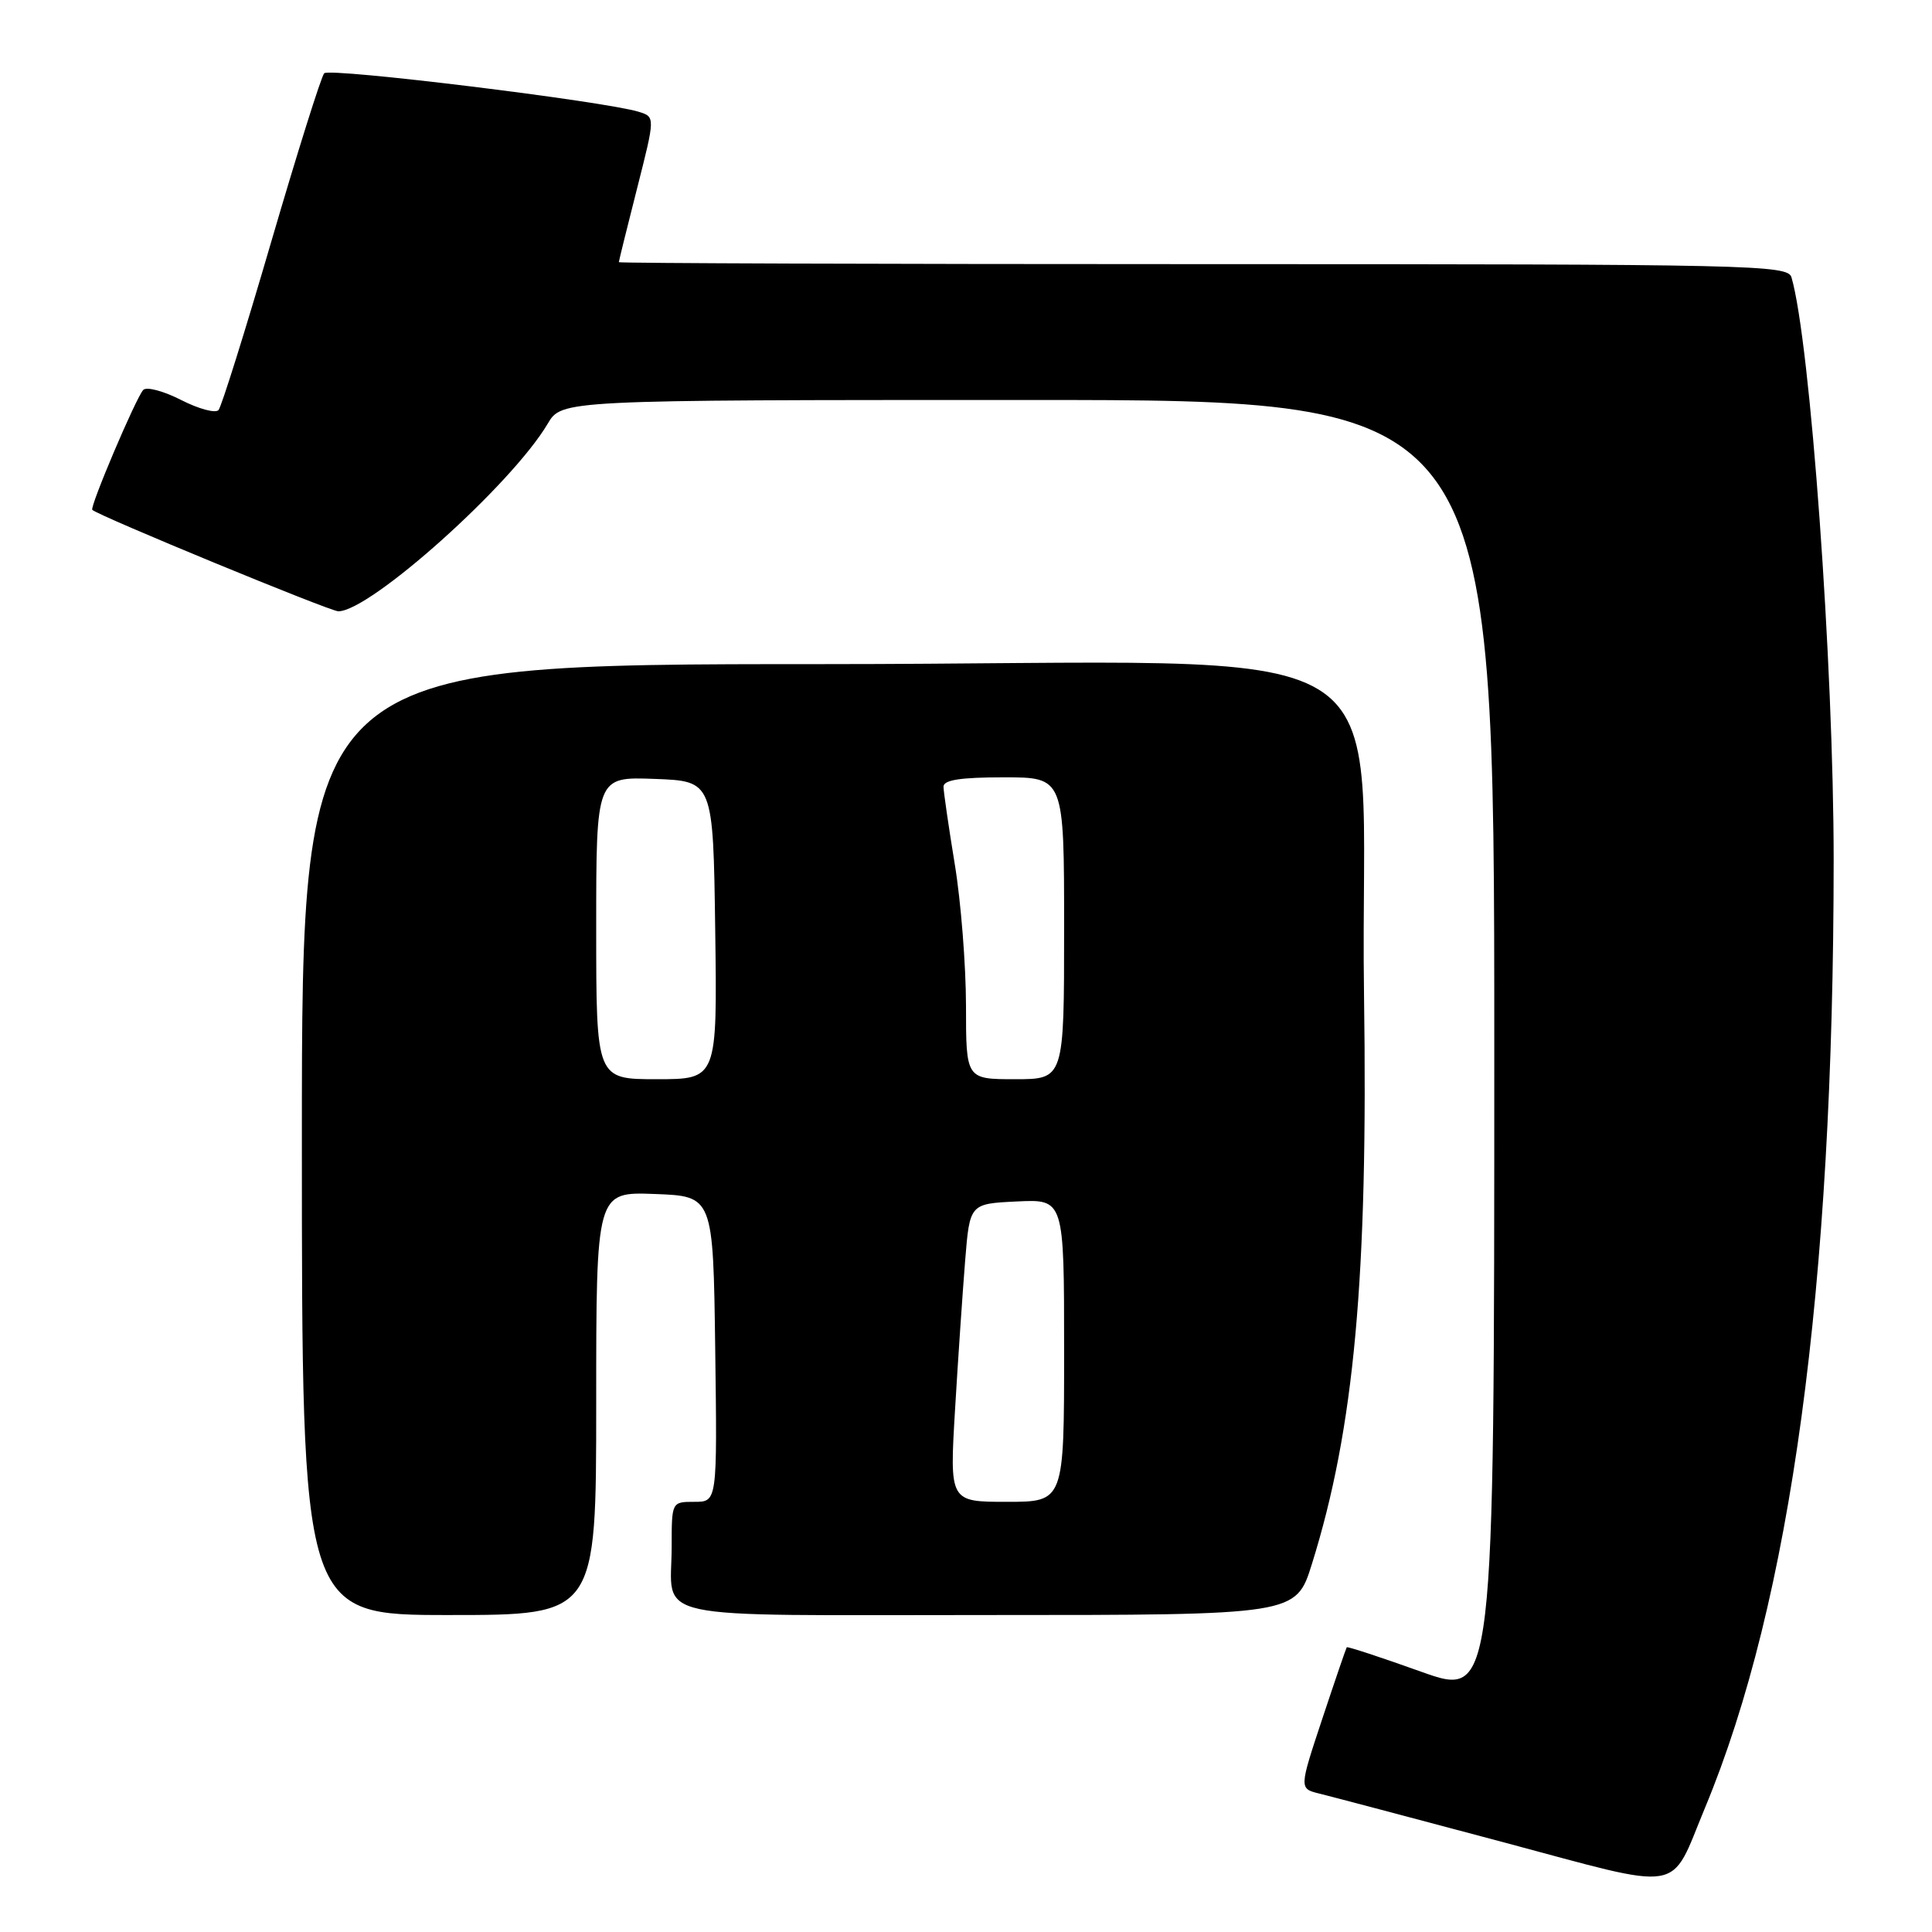 <?xml version="1.0" encoding="UTF-8" standalone="no"?>
<!DOCTYPE svg PUBLIC "-//W3C//DTD SVG 1.1//EN" "http://www.w3.org/Graphics/SVG/1.1/DTD/svg11.dtd" >
<svg xmlns="http://www.w3.org/2000/svg" xmlns:xlink="http://www.w3.org/1999/xlink" version="1.1" viewBox="0 0 256 256">
 <g >
 <path fill="currentColor"
d=" M 225.92 239.55 C 237.31 212.17 242.95 170.62 242.97 114.00 C 242.97 88.16 239.87 45.24 237.38 36.75 C 236.90 35.10 232.32 35.00 159.43 35.00 C 116.84 35.00 82.00 34.88 82.00 34.74 C 82.00 34.59 83.08 30.21 84.41 24.99 C 86.82 15.50 86.82 15.50 84.66 14.82 C 80.23 13.43 43.66 8.94 42.96 9.71 C 42.56 10.14 39.41 20.17 35.95 32.00 C 32.50 43.83 29.35 53.87 28.96 54.33 C 28.56 54.79 26.33 54.19 24.00 53.00 C 21.67 51.81 19.41 51.21 18.98 51.67 C 18.02 52.69 11.86 67.19 12.23 67.56 C 13.05 68.35 43.72 81.00 44.83 81.00 C 49.05 81.00 67.82 64.19 72.57 56.15 C 74.43 53.00 74.43 53.00 136.22 53.00 C 198.00 53.00 198.00 53.00 198.00 138.99 C 198.00 224.97 198.00 224.97 188.31 221.51 C 182.98 219.60 178.55 218.15 178.45 218.27 C 178.36 218.40 176.90 222.66 175.21 227.75 C 172.14 237.00 172.14 237.00 174.82 237.66 C 176.29 238.02 187.18 240.90 199.00 244.05 C 223.60 250.62 221.14 251.03 225.92 239.55 Z  M 79.00 185.96 C 79.00 157.92 79.00 157.92 86.75 158.21 C 94.50 158.50 94.50 158.50 94.77 178.75 C 95.04 199.00 95.04 199.00 92.02 199.00 C 89.00 199.00 89.00 199.00 89.00 204.92 C 89.00 214.91 84.80 214.00 130.97 214.00 C 171.72 214.00 171.72 214.00 173.83 207.25 C 179.45 189.28 181.28 169.27 180.74 131.83 C 180.02 82.34 189.31 88.00 108.89 88.00 C 40.00 88.00 40.00 88.00 40.00 151.00 C 40.00 214.00 40.00 214.00 59.50 214.00 C 79.00 214.00 79.00 214.00 79.00 185.96 Z  M 126.55 186.75 C 126.95 180.01 127.56 171.12 127.89 167.00 C 128.50 159.50 128.50 159.50 134.75 159.20 C 141.00 158.90 141.00 158.90 141.00 178.95 C 141.00 199.00 141.00 199.00 133.41 199.00 C 125.82 199.00 125.82 199.00 126.55 186.75 Z  M 79.00 122.96 C 79.00 102.92 79.00 102.92 86.75 103.21 C 94.50 103.50 94.50 103.50 94.77 123.25 C 95.04 143.00 95.04 143.00 87.02 143.00 C 79.00 143.00 79.00 143.00 79.00 122.96 Z  M 128.00 133.25 C 127.99 127.89 127.33 119.45 126.51 114.50 C 125.70 109.55 125.03 104.94 125.02 104.25 C 125.00 103.35 127.26 103.00 133.00 103.00 C 141.00 103.00 141.00 103.00 141.00 123.00 C 141.00 143.00 141.00 143.00 134.50 143.00 C 128.00 143.00 128.00 143.00 128.00 133.25 Z "/>
</g>
</svg>